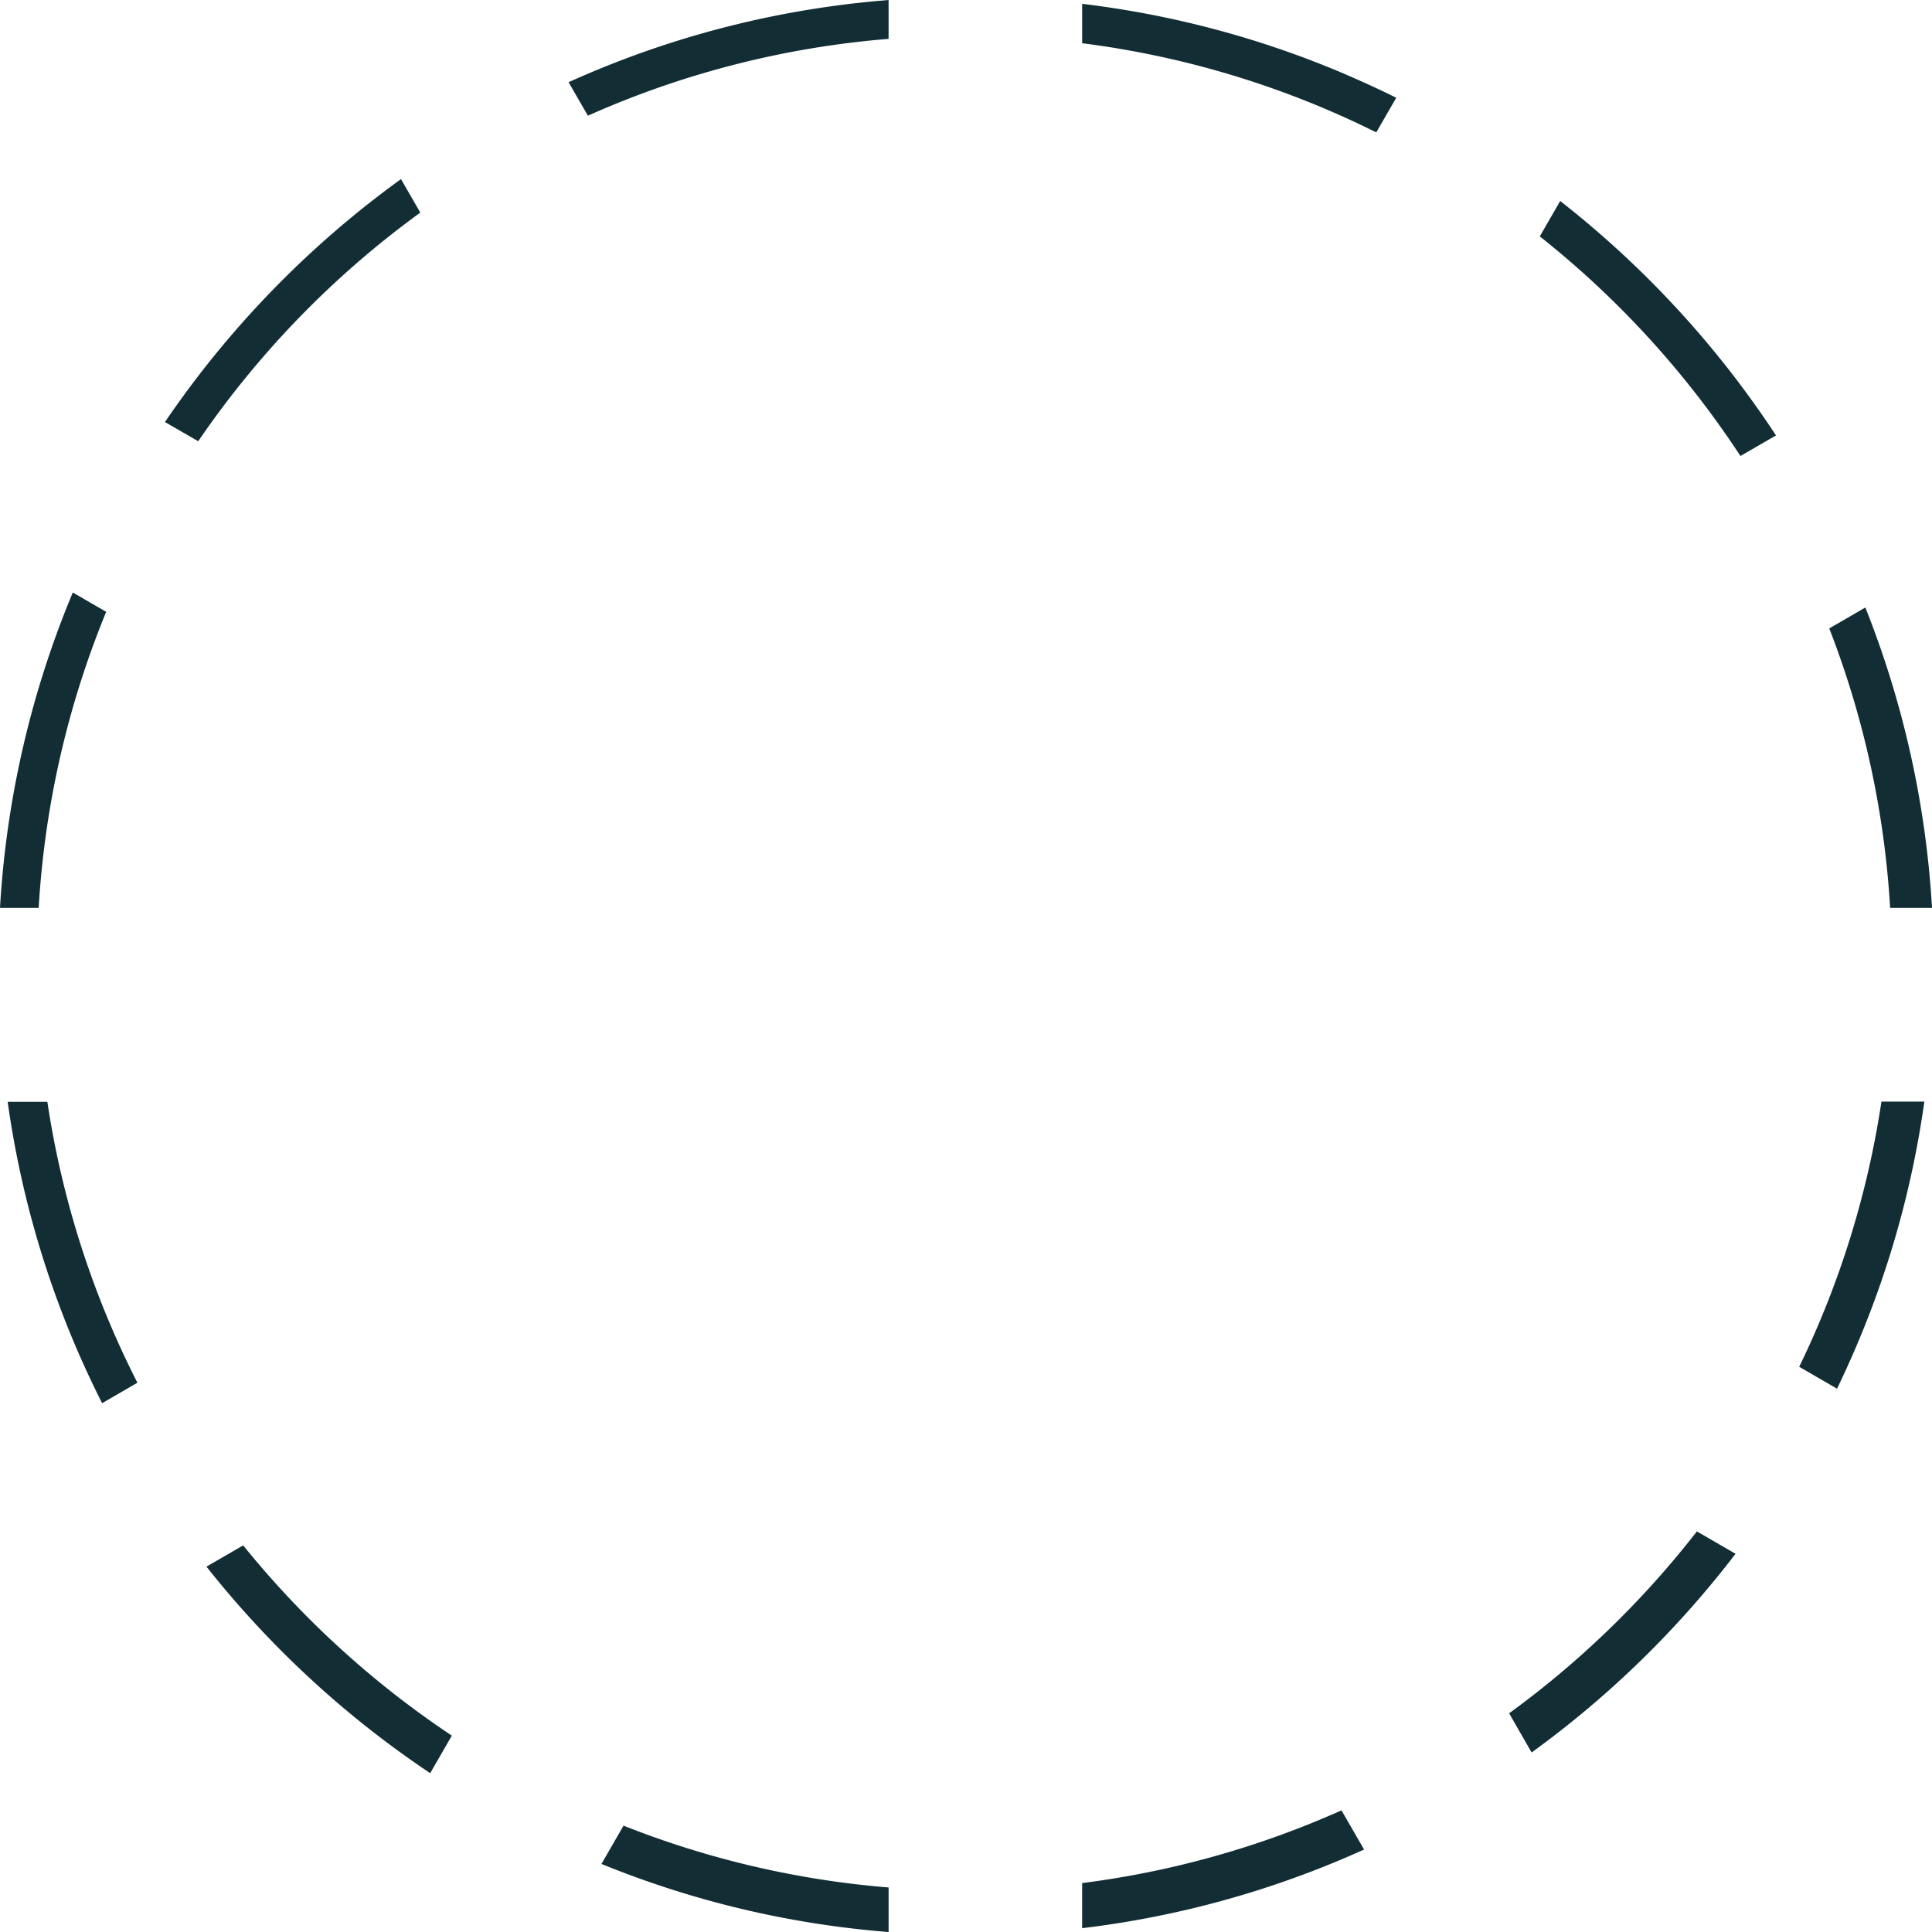 <svg xmlns="http://www.w3.org/2000/svg" width="100" height="100" viewBox="0 0 100 100">
  <g id="hireme" transform="translate(-2988 -2675)">
    <path id="Subtraction_3" data-name="Subtraction 3" d="M46.081,102.157h0a49.64,49.64,0,0,1-14.862-3.524l1.143-1.982a47.659,47.659,0,0,0,13.72,3.2v2.306Zm10.018-.2h0V99.624A47.614,47.614,0,0,0,69.523,95.86l1.169,2.027c-.383.173-.755.336-1.108.485A49.656,49.656,0,0,1,56.1,101.958ZM22.357,93.937h0A50.728,50.728,0,0,1,10.775,83.245l1.9-1.1a48.319,48.319,0,0,0,10.8,9.847l-1.119,1.941Zm57.007-1.073h0L78.2,90.837a48.38,48.38,0,0,0,9.719-9.416l2,1.158A50.792,50.792,0,0,1,79.365,92.863ZM5.373,74.785h0c-.511-1.012-.994-2.056-1.437-3.1a49.834,49.834,0,0,1-3.451-12.5H2.539A47.58,47.58,0,0,0,7.2,73.726L5.374,74.785Zm89.8-.75h0L93.215,72.9a47.6,47.6,0,0,0,4.256-13.725h2.221a49.844,49.844,0,0,1-3.452,12.5c-.334.792-.693,1.584-1.066,2.355Zm4.915-24.888H97.921a47.657,47.657,0,0,0-3.15-14.464L96.638,33.6a49.845,49.845,0,0,1,3.45,15.542Zm-98,0h-2A49.829,49.829,0,0,1,3.856,32.824l1.728,1A47.627,47.627,0,0,0,2.09,49.146Zm88.084-23.39h0A48.282,48.282,0,0,0,79.788,14.391l1.055-1.831a50.744,50.744,0,0,1,11.17,12.134l-1.838,1.063Zm-79.826-.764h0L8.626,24A50.723,50.723,0,0,1,20.843,11.426l1,1.734A48.247,48.247,0,0,0,10.348,24.993ZM71.323,9.008h0A47.563,47.563,0,0,0,56.1,4.394V2.355A49.644,49.644,0,0,1,69.584,5.941c.935.4,1.867.825,2.773,1.275L71.324,9.007ZM30.518,8.145h0l-1-1.734c.372-.168.733-.325,1.073-.469a49.636,49.636,0,0,1,15.49-3.784V4.168A47.581,47.581,0,0,0,30.519,8.144Z" transform="translate(2987.912 2672.844)" fill="#122d34"/>
  </g>
</svg>
